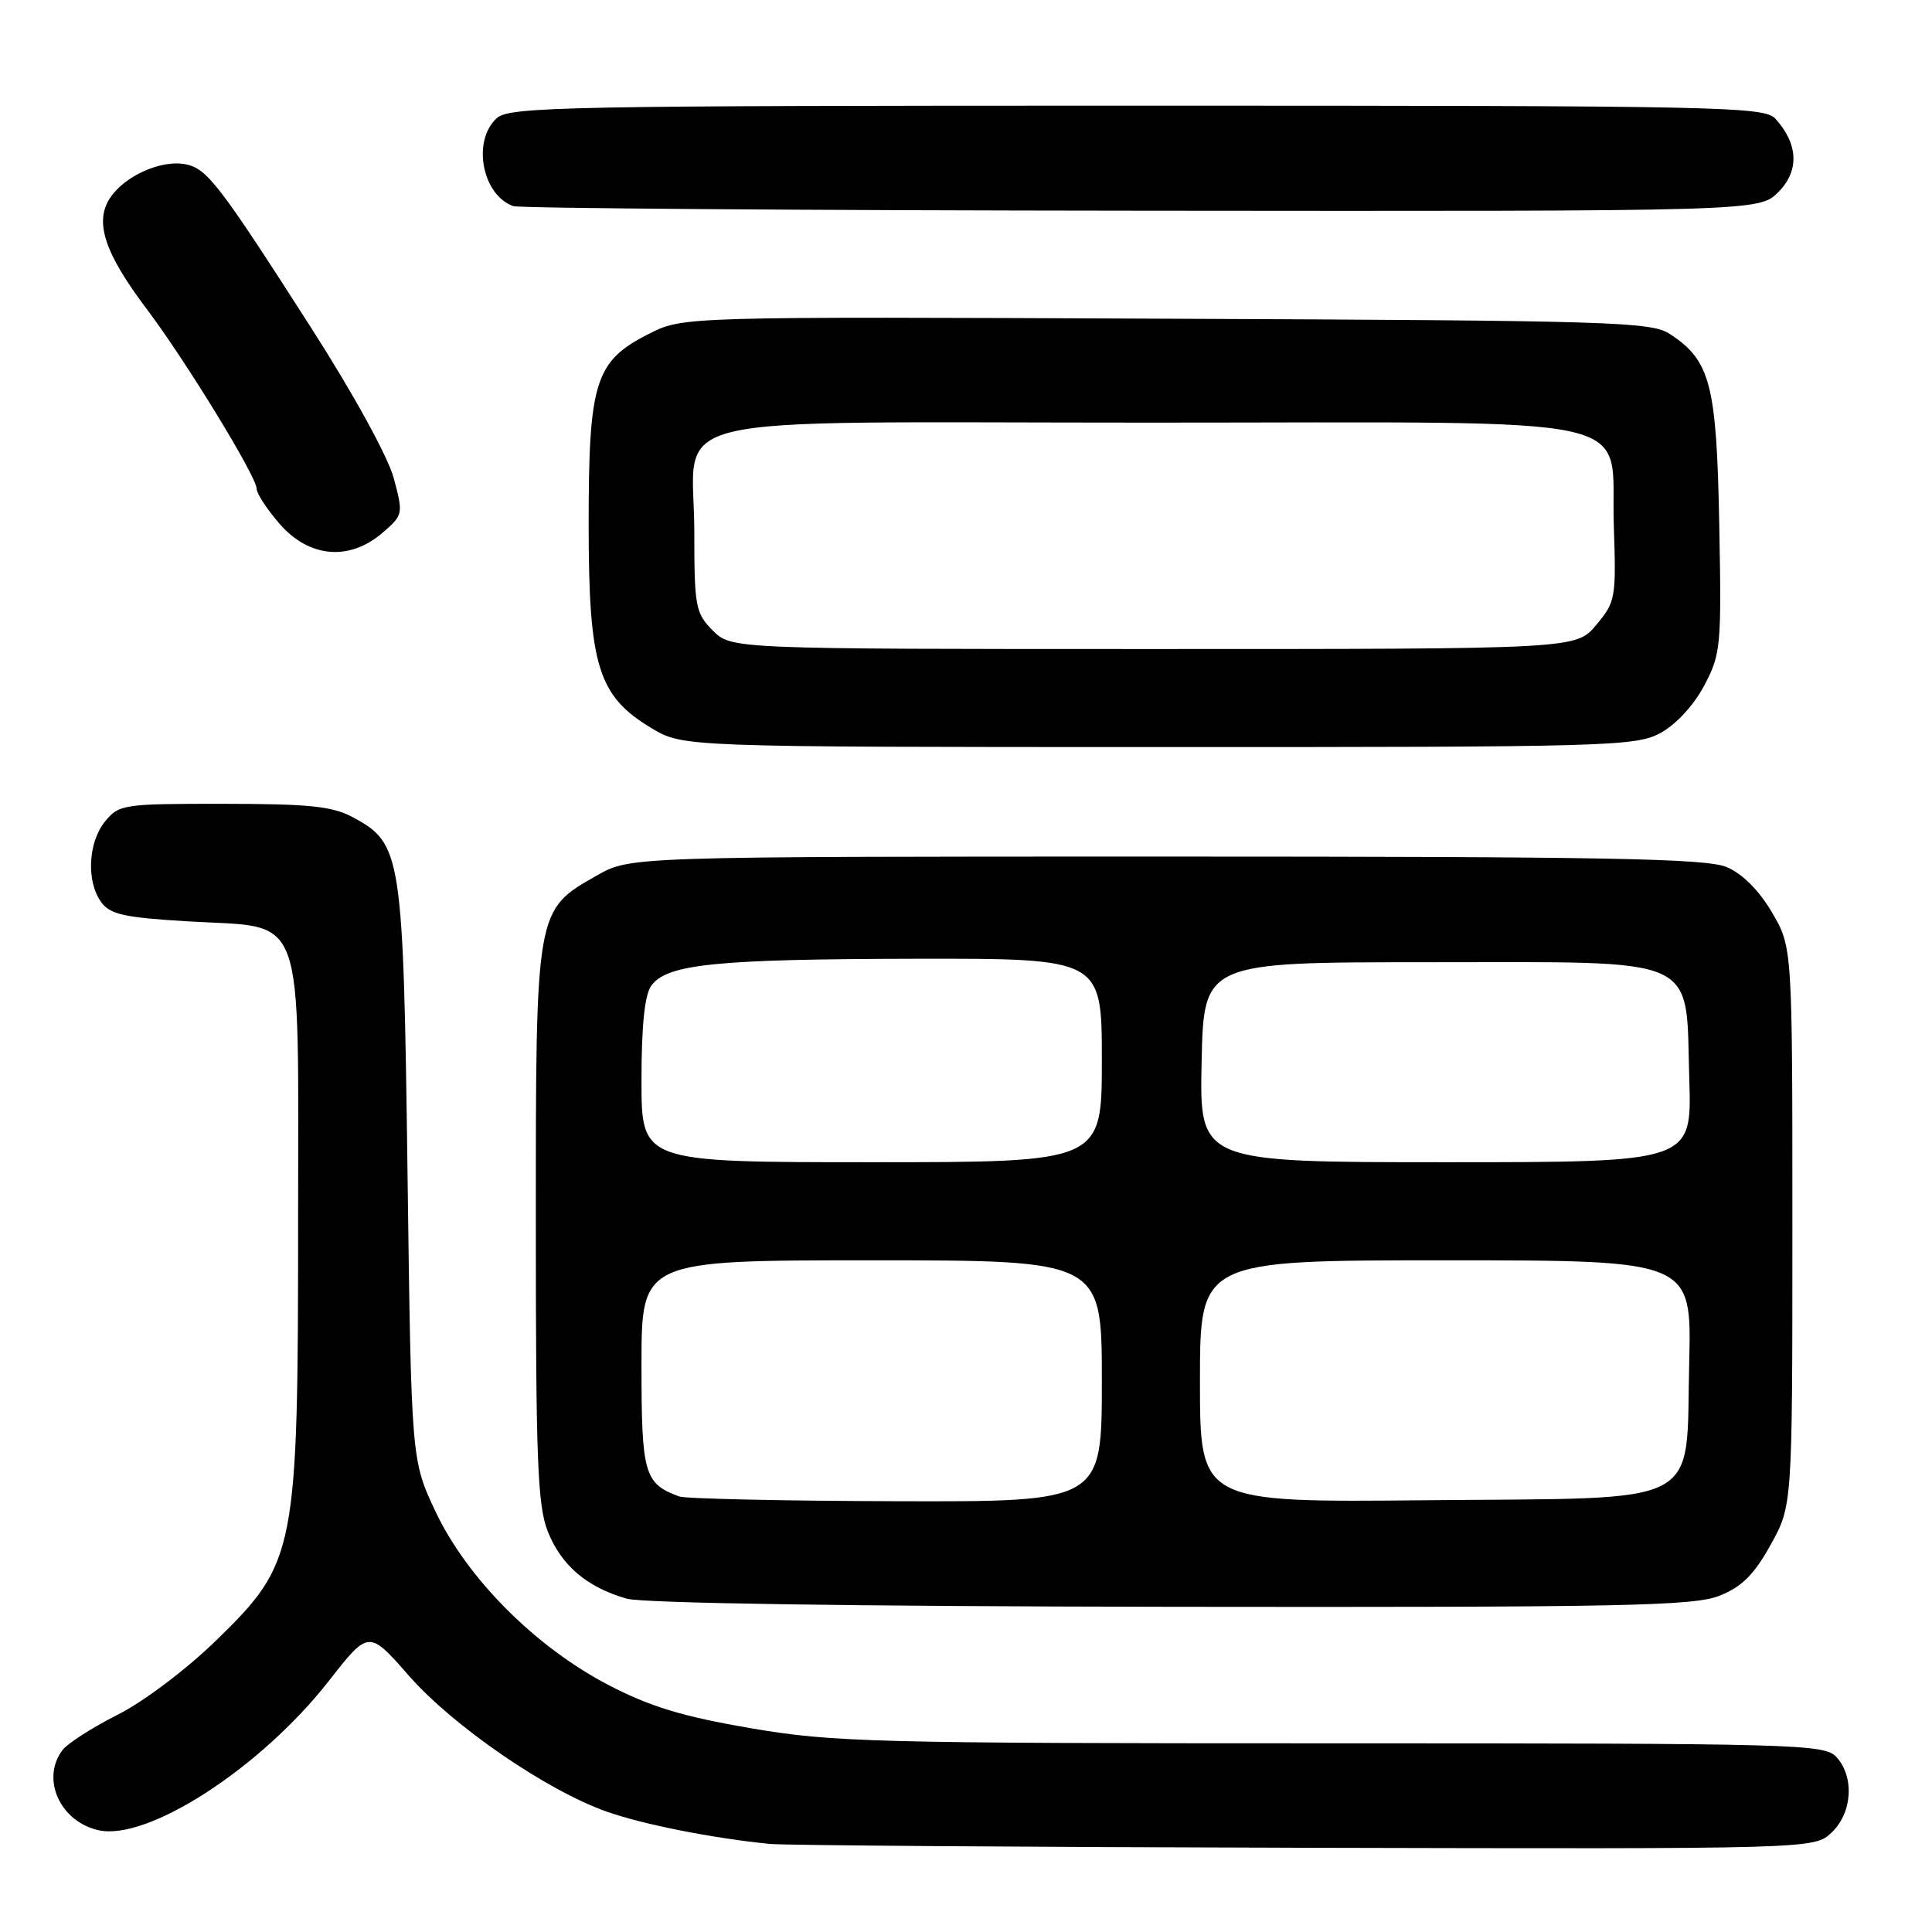 <?xml version="1.0" encoding="UTF-8" standalone="no"?>
<!DOCTYPE svg PUBLIC "-//W3C//DTD SVG 1.1//EN" "http://www.w3.org/Graphics/SVG/1.1/DTD/svg11.dtd" >
<svg xmlns="http://www.w3.org/2000/svg" xmlns:xlink="http://www.w3.org/1999/xlink" version="1.1" viewBox="0 0 256 256">
 <g >
 <path fill="currentColor"
d=" M 242.69 242.83 C 245.43 240.24 245.75 235.48 243.35 232.83 C 241.77 231.09 238.38 231.00 176.44 231.00 C 115.75 231.00 110.38 230.86 99.49 229.00 C 90.45 227.45 86.16 226.15 80.64 223.28 C 70.99 218.26 61.92 209.18 57.73 200.33 C 54.50 193.50 54.50 193.50 54.00 155.50 C 53.44 113.19 53.23 111.80 46.83 108.33 C 44.08 106.83 41.10 106.52 29.66 106.51 C 16.33 106.50 15.76 106.58 13.91 108.86 C 11.66 111.64 11.42 116.82 13.42 119.55 C 14.59 121.17 16.52 121.59 24.98 122.09 C 40.68 123.02 39.50 119.81 39.50 161.78 C 39.50 205.67 39.23 207.04 28.71 217.30 C 24.74 221.17 19.10 225.43 15.63 227.19 C 12.27 228.88 8.97 231.00 8.29 231.88 C 5.39 235.70 7.95 241.39 13.08 242.52 C 19.60 243.95 34.57 234.24 43.55 222.76 C 48.86 215.97 48.86 215.97 54.18 222.04 C 60.07 228.75 72.46 237.26 80.42 240.06 C 85.30 241.77 94.30 243.55 102.00 244.33 C 103.92 244.52 135.85 244.75 172.94 244.84 C 240.37 245.00 240.37 245.00 242.69 242.83 Z  M 227.85 211.44 C 230.81 210.26 232.43 208.64 234.62 204.69 C 237.50 199.50 237.50 199.50 237.50 162.50 C 237.50 125.50 237.50 125.50 234.79 120.89 C 233.07 117.97 230.87 115.76 228.79 114.89 C 226.09 113.75 212.80 113.50 154.50 113.50 C 83.50 113.50 83.50 113.50 79.10 116.00 C 70.95 120.63 71.00 120.37 71.00 162.21 C 71.00 193.69 71.23 199.54 72.61 202.99 C 74.40 207.45 77.78 210.32 83.04 211.83 C 85.17 212.44 112.98 212.85 155.23 212.91 C 215.26 212.99 224.45 212.80 227.85 211.44 Z  M 219.99 97.14 C 222.04 96.04 224.40 93.50 225.79 90.89 C 228.02 86.70 228.12 85.72 227.81 69.50 C 227.46 50.93 226.65 47.78 221.27 44.26 C 218.79 42.63 213.71 42.48 154.54 42.23 C 90.50 41.95 90.50 41.95 86.00 44.23 C 78.85 47.84 78.00 50.52 78.00 69.43 C 78.00 88.26 79.22 92.22 86.34 96.49 C 90.50 98.98 90.50 98.98 153.52 98.99 C 212.99 99.00 216.73 98.90 219.99 97.14 Z  M 50.68 70.60 C 53.42 68.24 53.45 68.12 52.17 63.35 C 51.42 60.54 46.83 52.18 41.27 43.50 C 29.00 24.35 27.44 22.32 24.55 21.76 C 21.32 21.15 16.49 23.32 14.57 26.25 C 12.49 29.43 13.86 33.55 19.48 41.00 C 24.63 47.83 34.00 63.15 34.00 64.74 C 34.00 65.40 35.40 67.52 37.10 69.47 C 41.01 73.92 46.31 74.36 50.68 70.60 Z  M 235.64 25.45 C 238.43 22.66 238.30 19.11 235.27 15.75 C 233.79 14.11 228.47 14.00 150.67 14.00 C 74.83 14.00 67.50 14.14 65.83 15.65 C 62.53 18.64 63.87 25.83 68.00 27.31 C 68.83 27.60 106.31 27.88 151.30 27.92 C 233.09 28.00 233.09 28.00 235.64 25.45 Z  M 90.00 198.29 C 85.36 196.58 85.00 195.33 85.00 180.85 C 85.00 167.00 85.00 167.00 115.50 167.00 C 146.00 167.00 146.00 167.00 146.00 183.00 C 146.00 199.00 146.00 199.00 118.75 198.92 C 103.76 198.88 90.83 198.59 90.00 198.29 Z  M 159.00 183.04 C 159.00 167.00 159.00 167.00 191.58 167.00 C 224.15 167.00 224.15 167.00 223.83 180.48 C 223.35 199.99 226.32 198.43 188.97 198.79 C 159.00 199.08 159.00 199.08 159.00 183.04 Z  M 85.00 143.19 C 85.00 135.86 85.42 131.81 86.31 130.59 C 88.39 127.75 94.85 127.09 121.25 127.04 C 146.00 127.00 146.00 127.00 146.00 140.50 C 146.00 154.00 146.00 154.00 115.50 154.00 C 85.00 154.00 85.00 154.00 85.00 143.19 Z  M 159.22 140.75 C 159.50 127.50 159.50 127.50 189.22 127.50 C 225.81 127.50 223.33 126.39 223.84 143.03 C 224.18 154.00 224.18 154.00 191.56 154.00 C 158.94 154.00 158.94 154.00 159.22 140.75 Z  M 94.45 83.55 C 92.16 81.25 92.00 80.41 92.00 70.55 C 92.00 54.39 85.31 56.00 152.39 56.00 C 219.65 56.00 213.32 54.59 213.84 69.73 C 214.16 79.25 214.07 79.76 211.50 82.82 C 208.82 86.00 208.82 86.00 152.87 86.00 C 96.91 86.00 96.91 86.00 94.45 83.55 Z "/>
</g>
</svg>